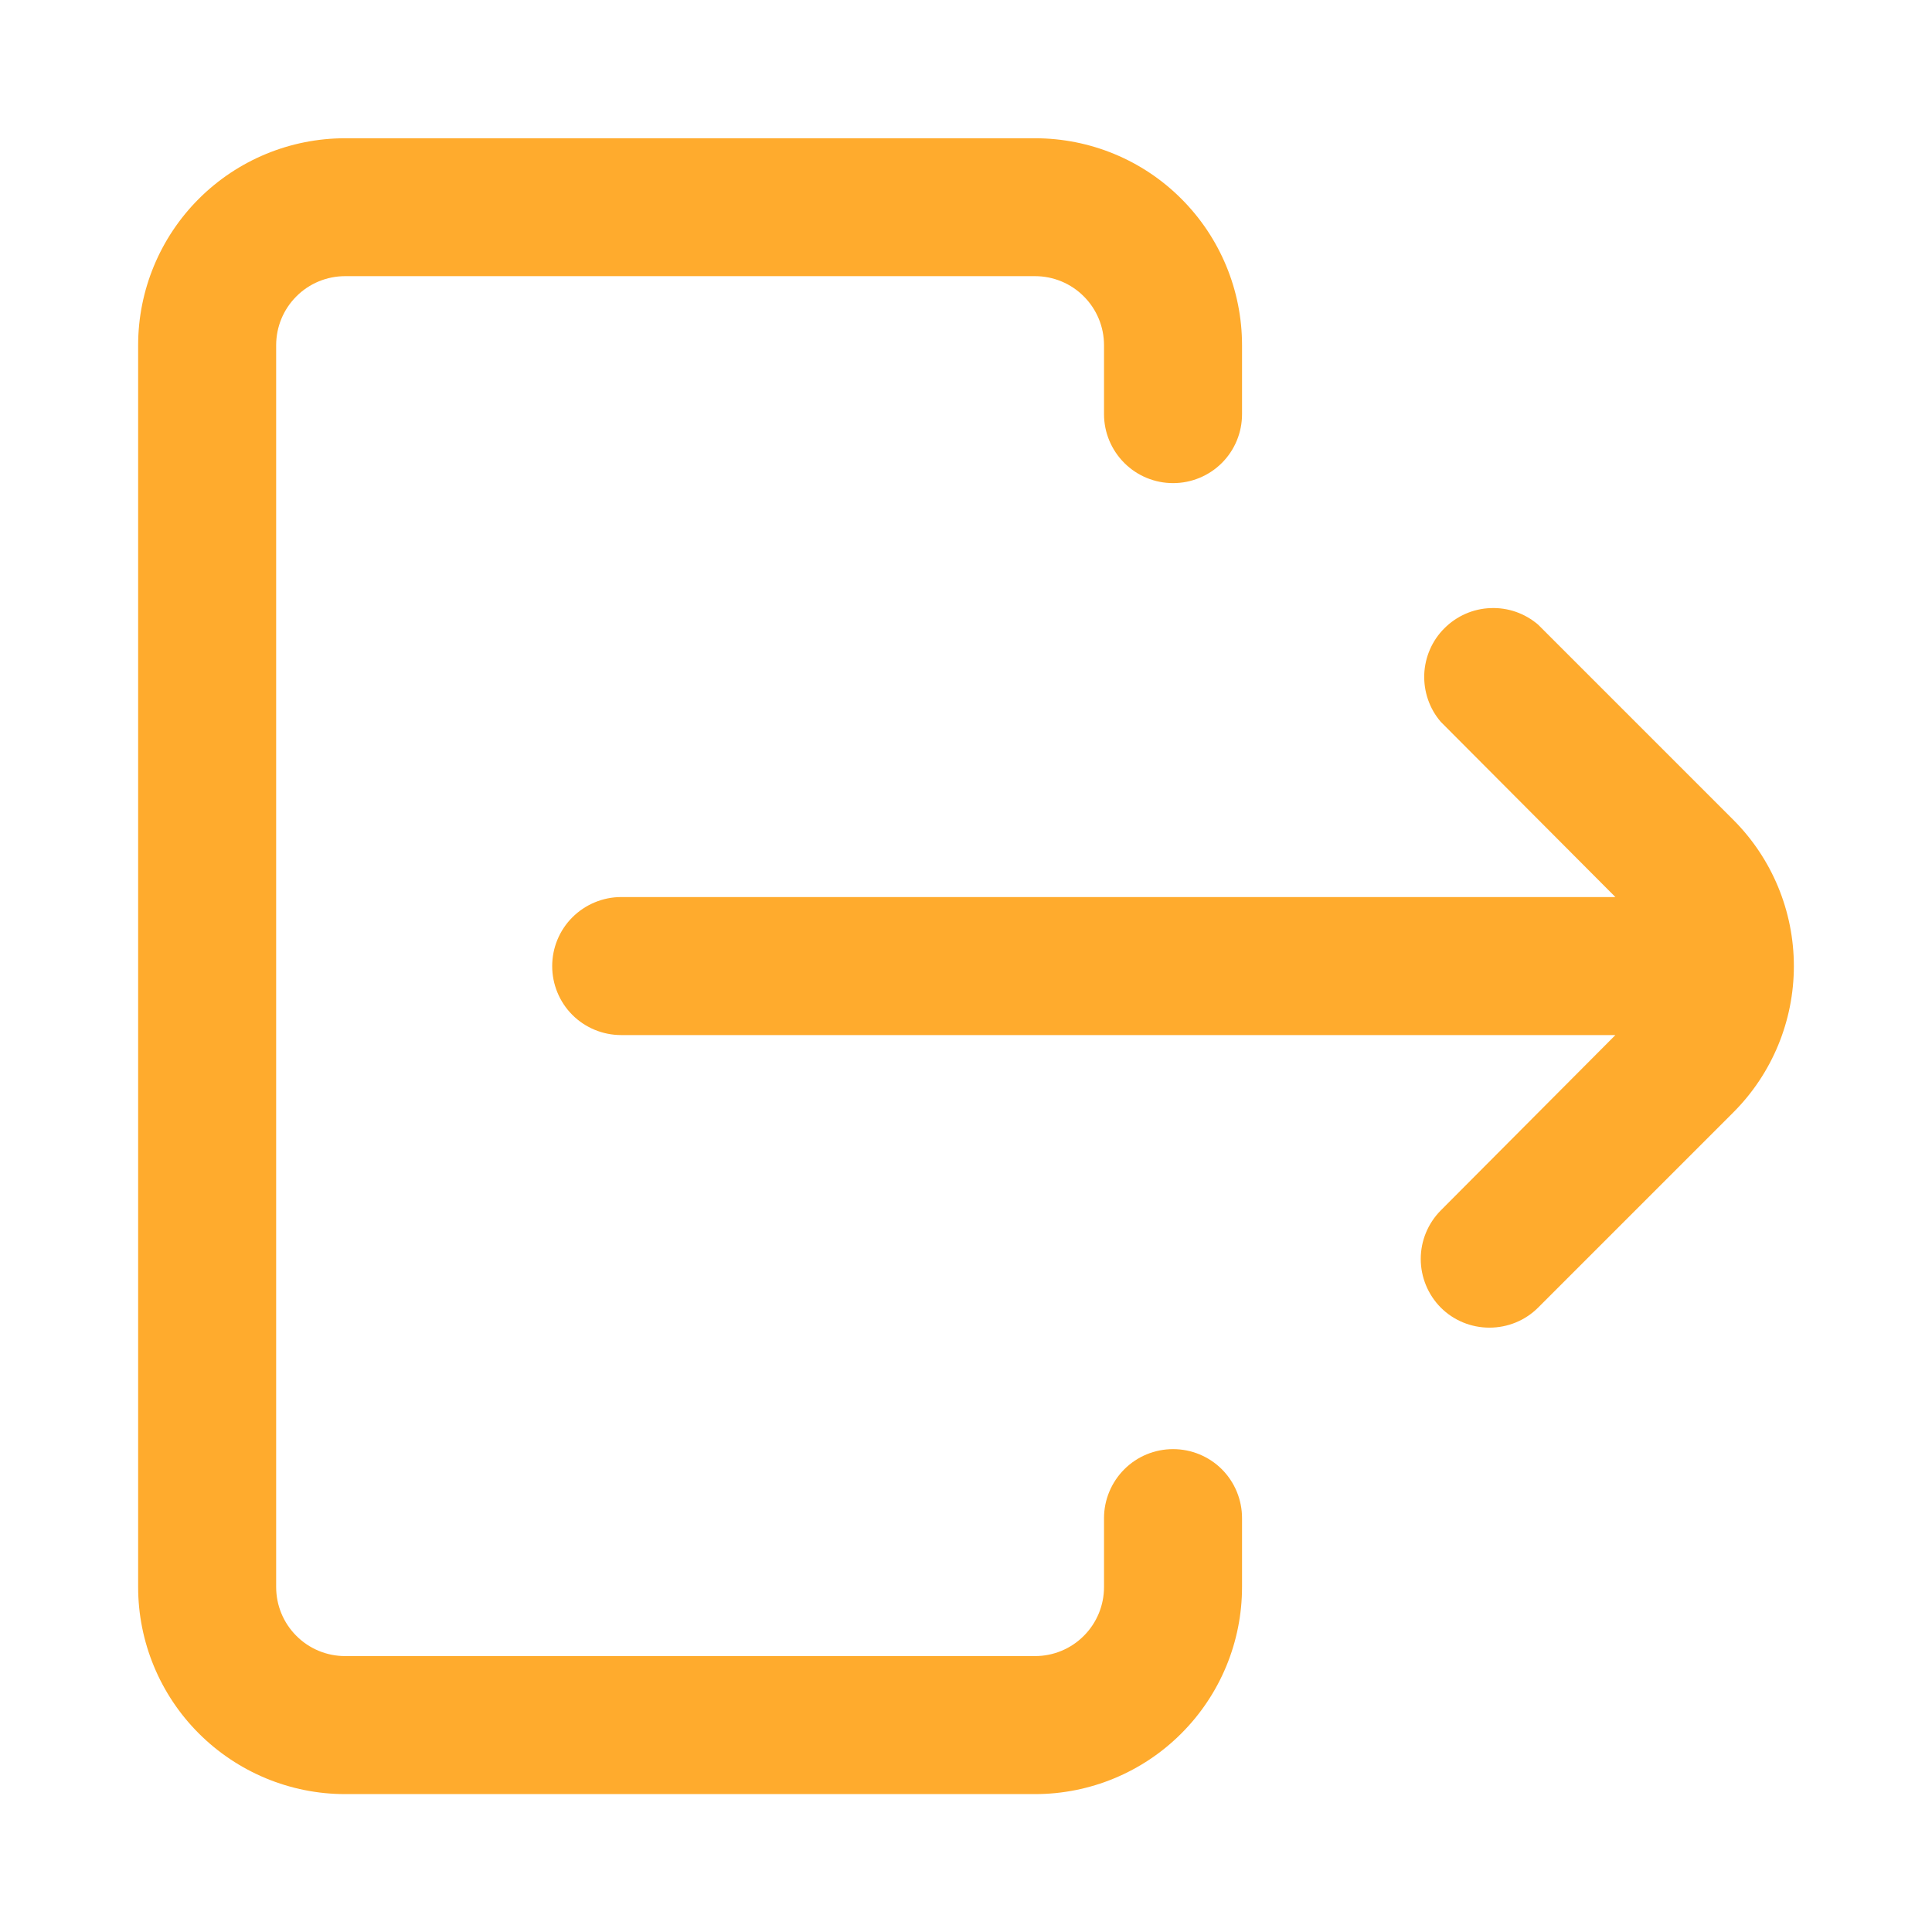 <svg width="16" height="16" viewBox="0 0 16 16" fill="none" xmlns="http://www.w3.org/2000/svg">
<g id="out">
<path id="Vector" d="M2.858 14.858H8.572C9.027 14.858 9.463 14.677 9.784 14.355C10.105 14.034 10.286 13.598 10.286 13.143V12.572C10.286 12.421 10.226 12.275 10.119 12.168C10.012 12.061 9.866 12.001 9.715 12.001C9.563 12.001 9.418 12.061 9.311 12.168C9.204 12.275 9.143 12.421 9.143 12.572V13.143C9.143 13.295 9.083 13.44 8.976 13.547C8.869 13.655 8.723 13.715 8.572 13.715H2.858C2.707 13.715 2.561 13.655 2.454 13.547C2.347 13.44 2.287 13.295 2.287 13.143V2.859C2.287 2.707 2.347 2.562 2.454 2.455C2.561 2.347 2.707 2.287 2.858 2.287H8.572C8.723 2.287 8.869 2.347 8.976 2.455C9.083 2.562 9.143 2.707 9.143 2.859V3.43C9.143 3.582 9.204 3.727 9.311 3.834C9.418 3.941 9.563 4.001 9.715 4.001C9.866 4.001 10.012 3.941 10.119 3.834C10.226 3.727 10.286 3.582 10.286 3.43V2.859C10.286 2.404 10.105 1.968 9.784 1.647C9.463 1.325 9.027 1.145 8.572 1.145H2.858C2.404 1.145 1.968 1.325 1.646 1.647C1.325 1.968 1.144 2.404 1.144 2.859V13.143C1.144 13.598 1.325 14.034 1.646 14.355C1.968 14.677 2.404 14.858 2.858 14.858Z" fill="#FFAB2D"/>
<path id="Vector_2" d="M12.738 5.173C12.628 5.079 12.488 5.03 12.344 5.036C12.2 5.041 12.064 5.101 11.962 5.203C11.86 5.304 11.801 5.441 11.795 5.584C11.79 5.728 11.838 5.869 11.932 5.978L13.378 7.429H5.144C4.993 7.429 4.847 7.49 4.74 7.597C4.633 7.704 4.573 7.849 4.573 8.001C4.573 8.152 4.633 8.298 4.74 8.405C4.847 8.512 4.993 8.572 5.144 8.572H13.378L11.932 10.024C11.826 10.131 11.766 10.275 11.766 10.426C11.766 10.577 11.826 10.722 11.932 10.829C12.039 10.936 12.184 10.995 12.335 10.995C12.486 10.995 12.631 10.936 12.738 10.829L14.355 9.212C14.676 8.891 14.856 8.455 14.856 8.001C14.856 7.547 14.676 7.111 14.355 6.79L12.738 5.173Z" fill="#FFAB2D"/>
</g>
</svg>
